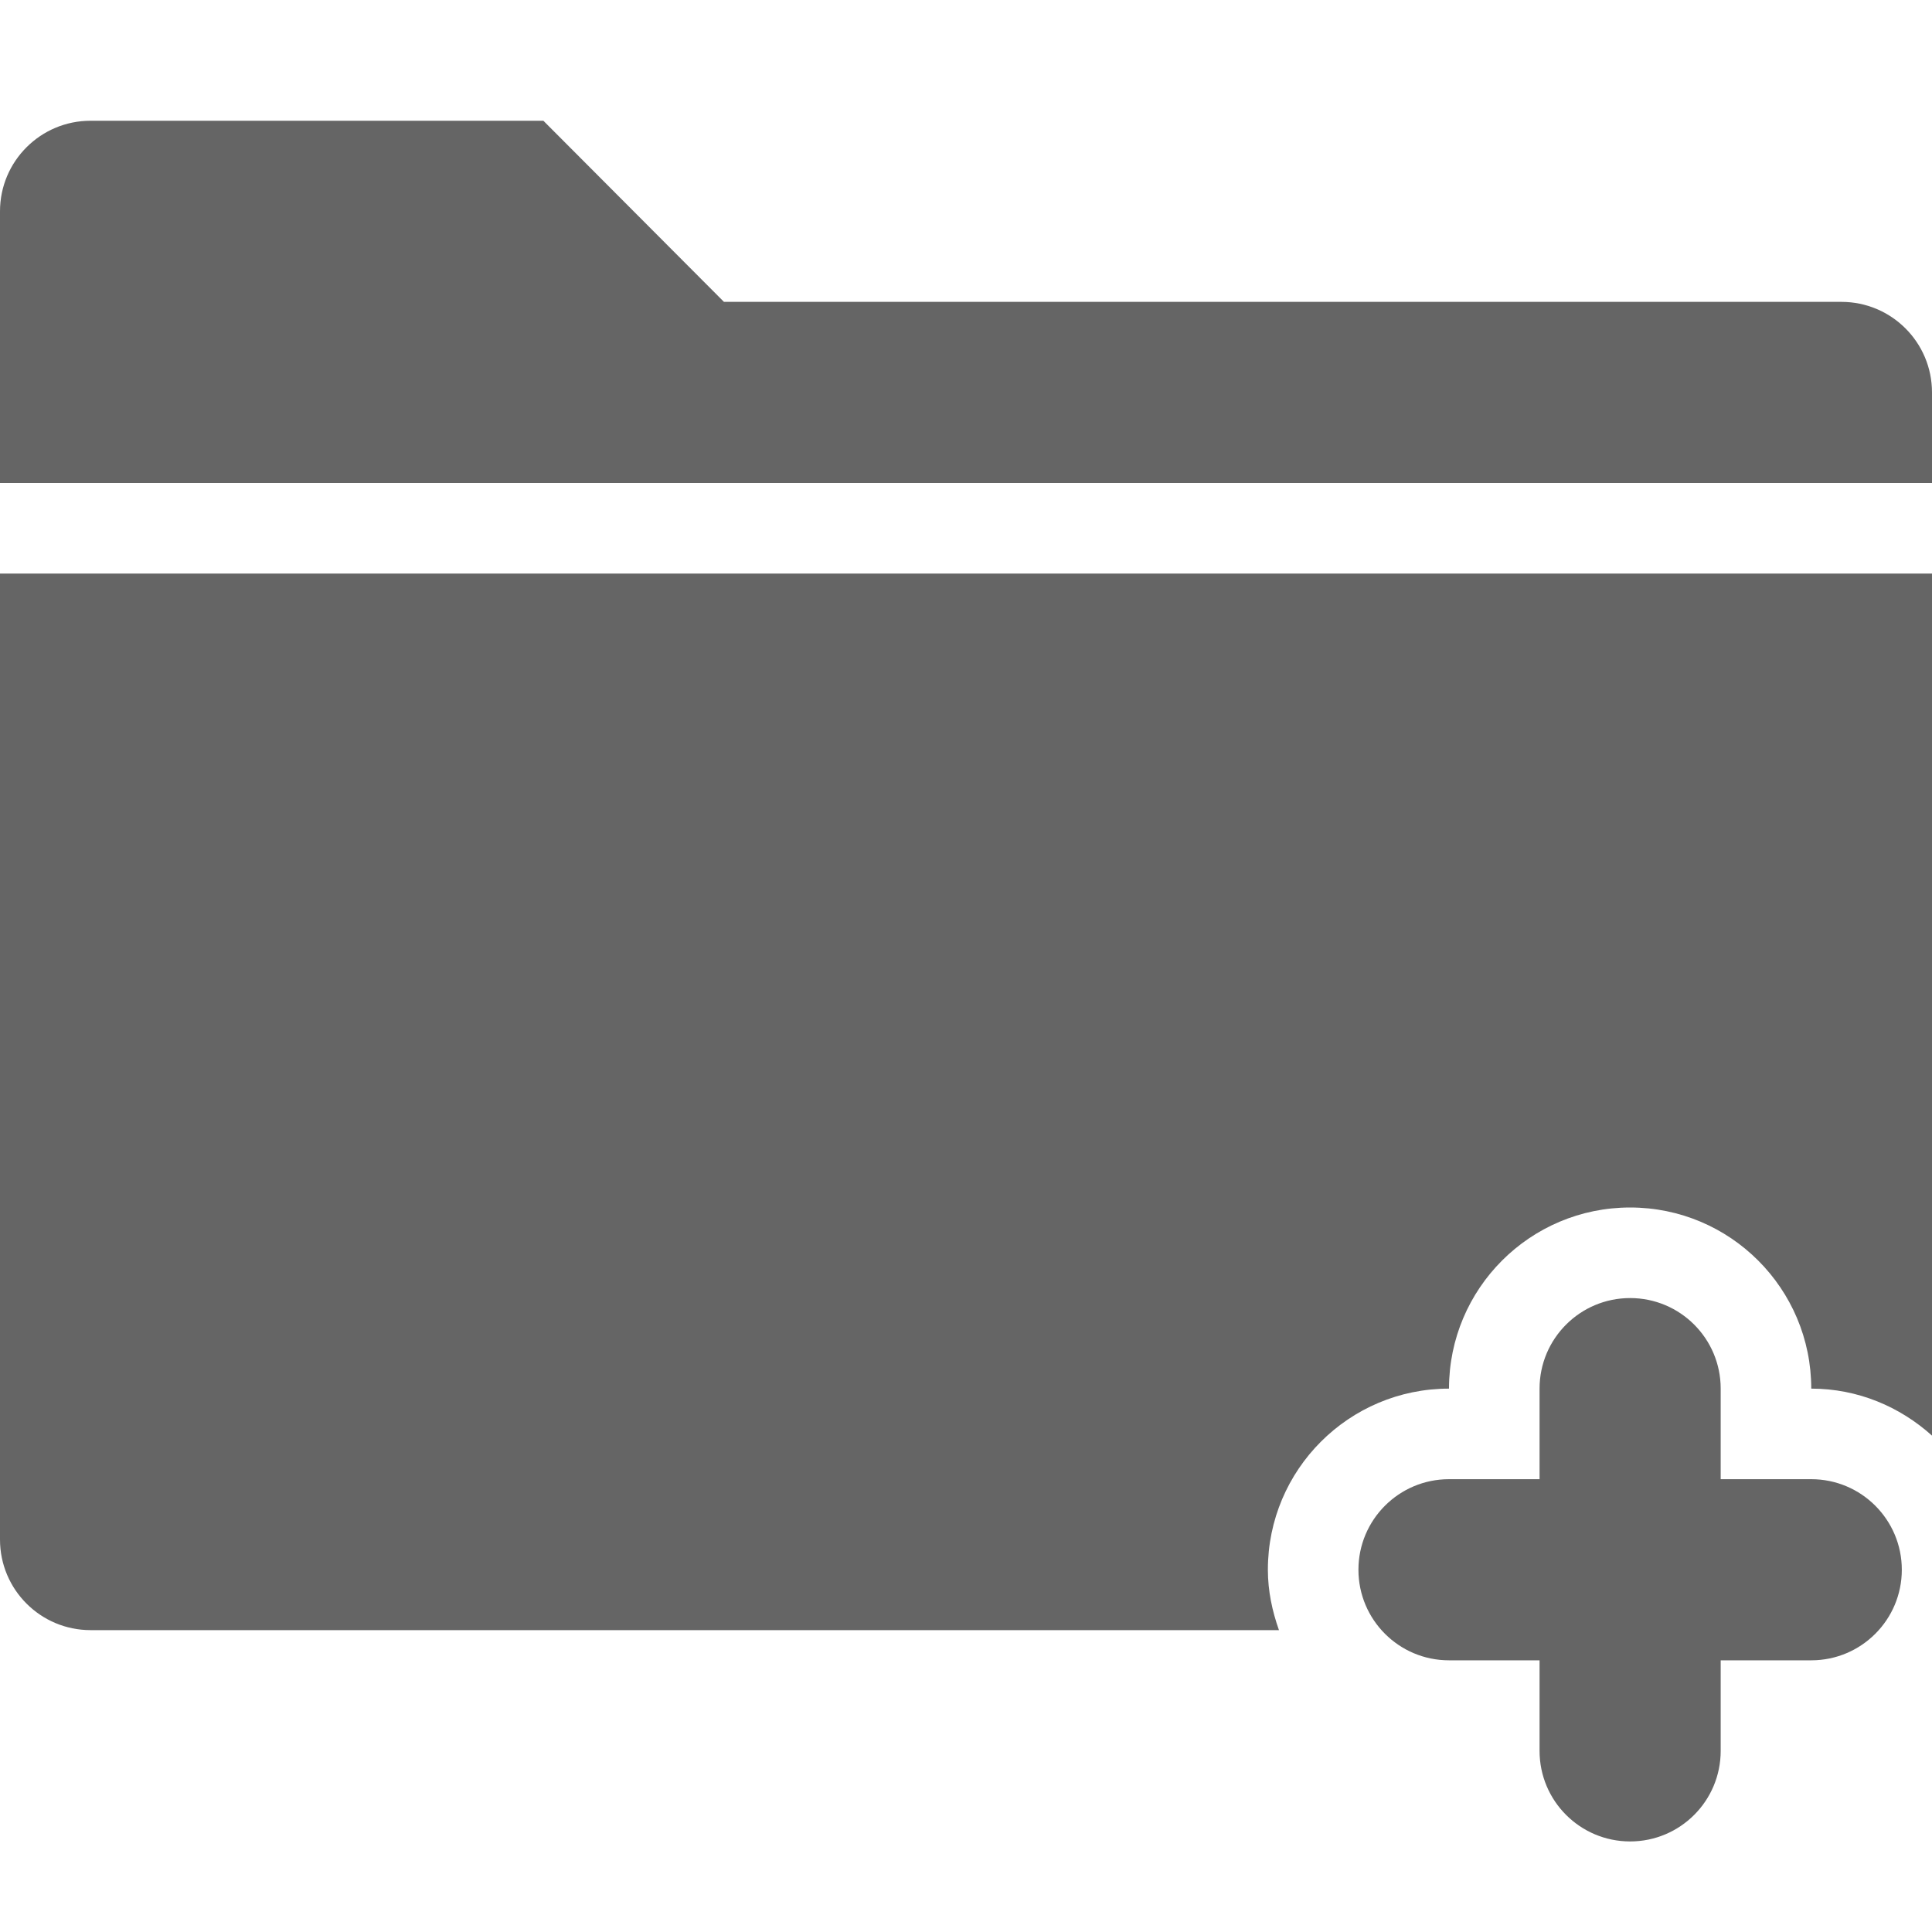 <?xml version="1.0" encoding="utf-8"?>
<!-- Generator: Adobe Illustrator 16.0.0, SVG Export Plug-In . SVG Version: 6.00 Build 0)  -->
<!DOCTYPE svg PUBLIC "-//W3C//DTD SVG 1.1//EN" "http://www.w3.org/Graphics/SVG/1.1/DTD/svg11.dtd">
<svg version="1.1" id="Layer_1" xmlns="http://www.w3.org/2000/svg" xmlns:xlink="http://www.w3.org/1999/xlink" x="0px" y="0px"
	 width="64px" height="64px" viewBox="0 0 64 64" enable-background="new 0 0 64 64" xml:space="preserve">
<g id="FOLDER__x2F__OK_2_" enable-background="new    ">
	<g id="FOLDER__x2F__OK_1_">
		<g>
			<path style='fill:#656565' d="M60,49h-3v-3c0-1.657-1.343-3-3-3s-3,1.343-3,3v3h-3c-1.657,0-3,1.343-3,3s1.343,3,3,3h3v3c0,1.657,1.343,3,3,3
				s3-1.343,3-3v-3h3c1.657,0,3-1.343,3-3S61.657,49,60,49z M0,51c0,1.657,1.343,3,3,3h39.367C42.145,53.372,42,52.705,42,52
				c0-3.314,2.686-6,6-6c0-3.314,2.686-6,6-6s6,2.686,6,6c1.544,0,2.938,0.6,4,1.557V19H0V51z M61,10H23.982L18,4H3
				C1.343,4,0,5.343,0,7v9h64v-3C64,11.343,62.657,10,61,10z"/>
		</g>
	</g>
</g>
</svg>
